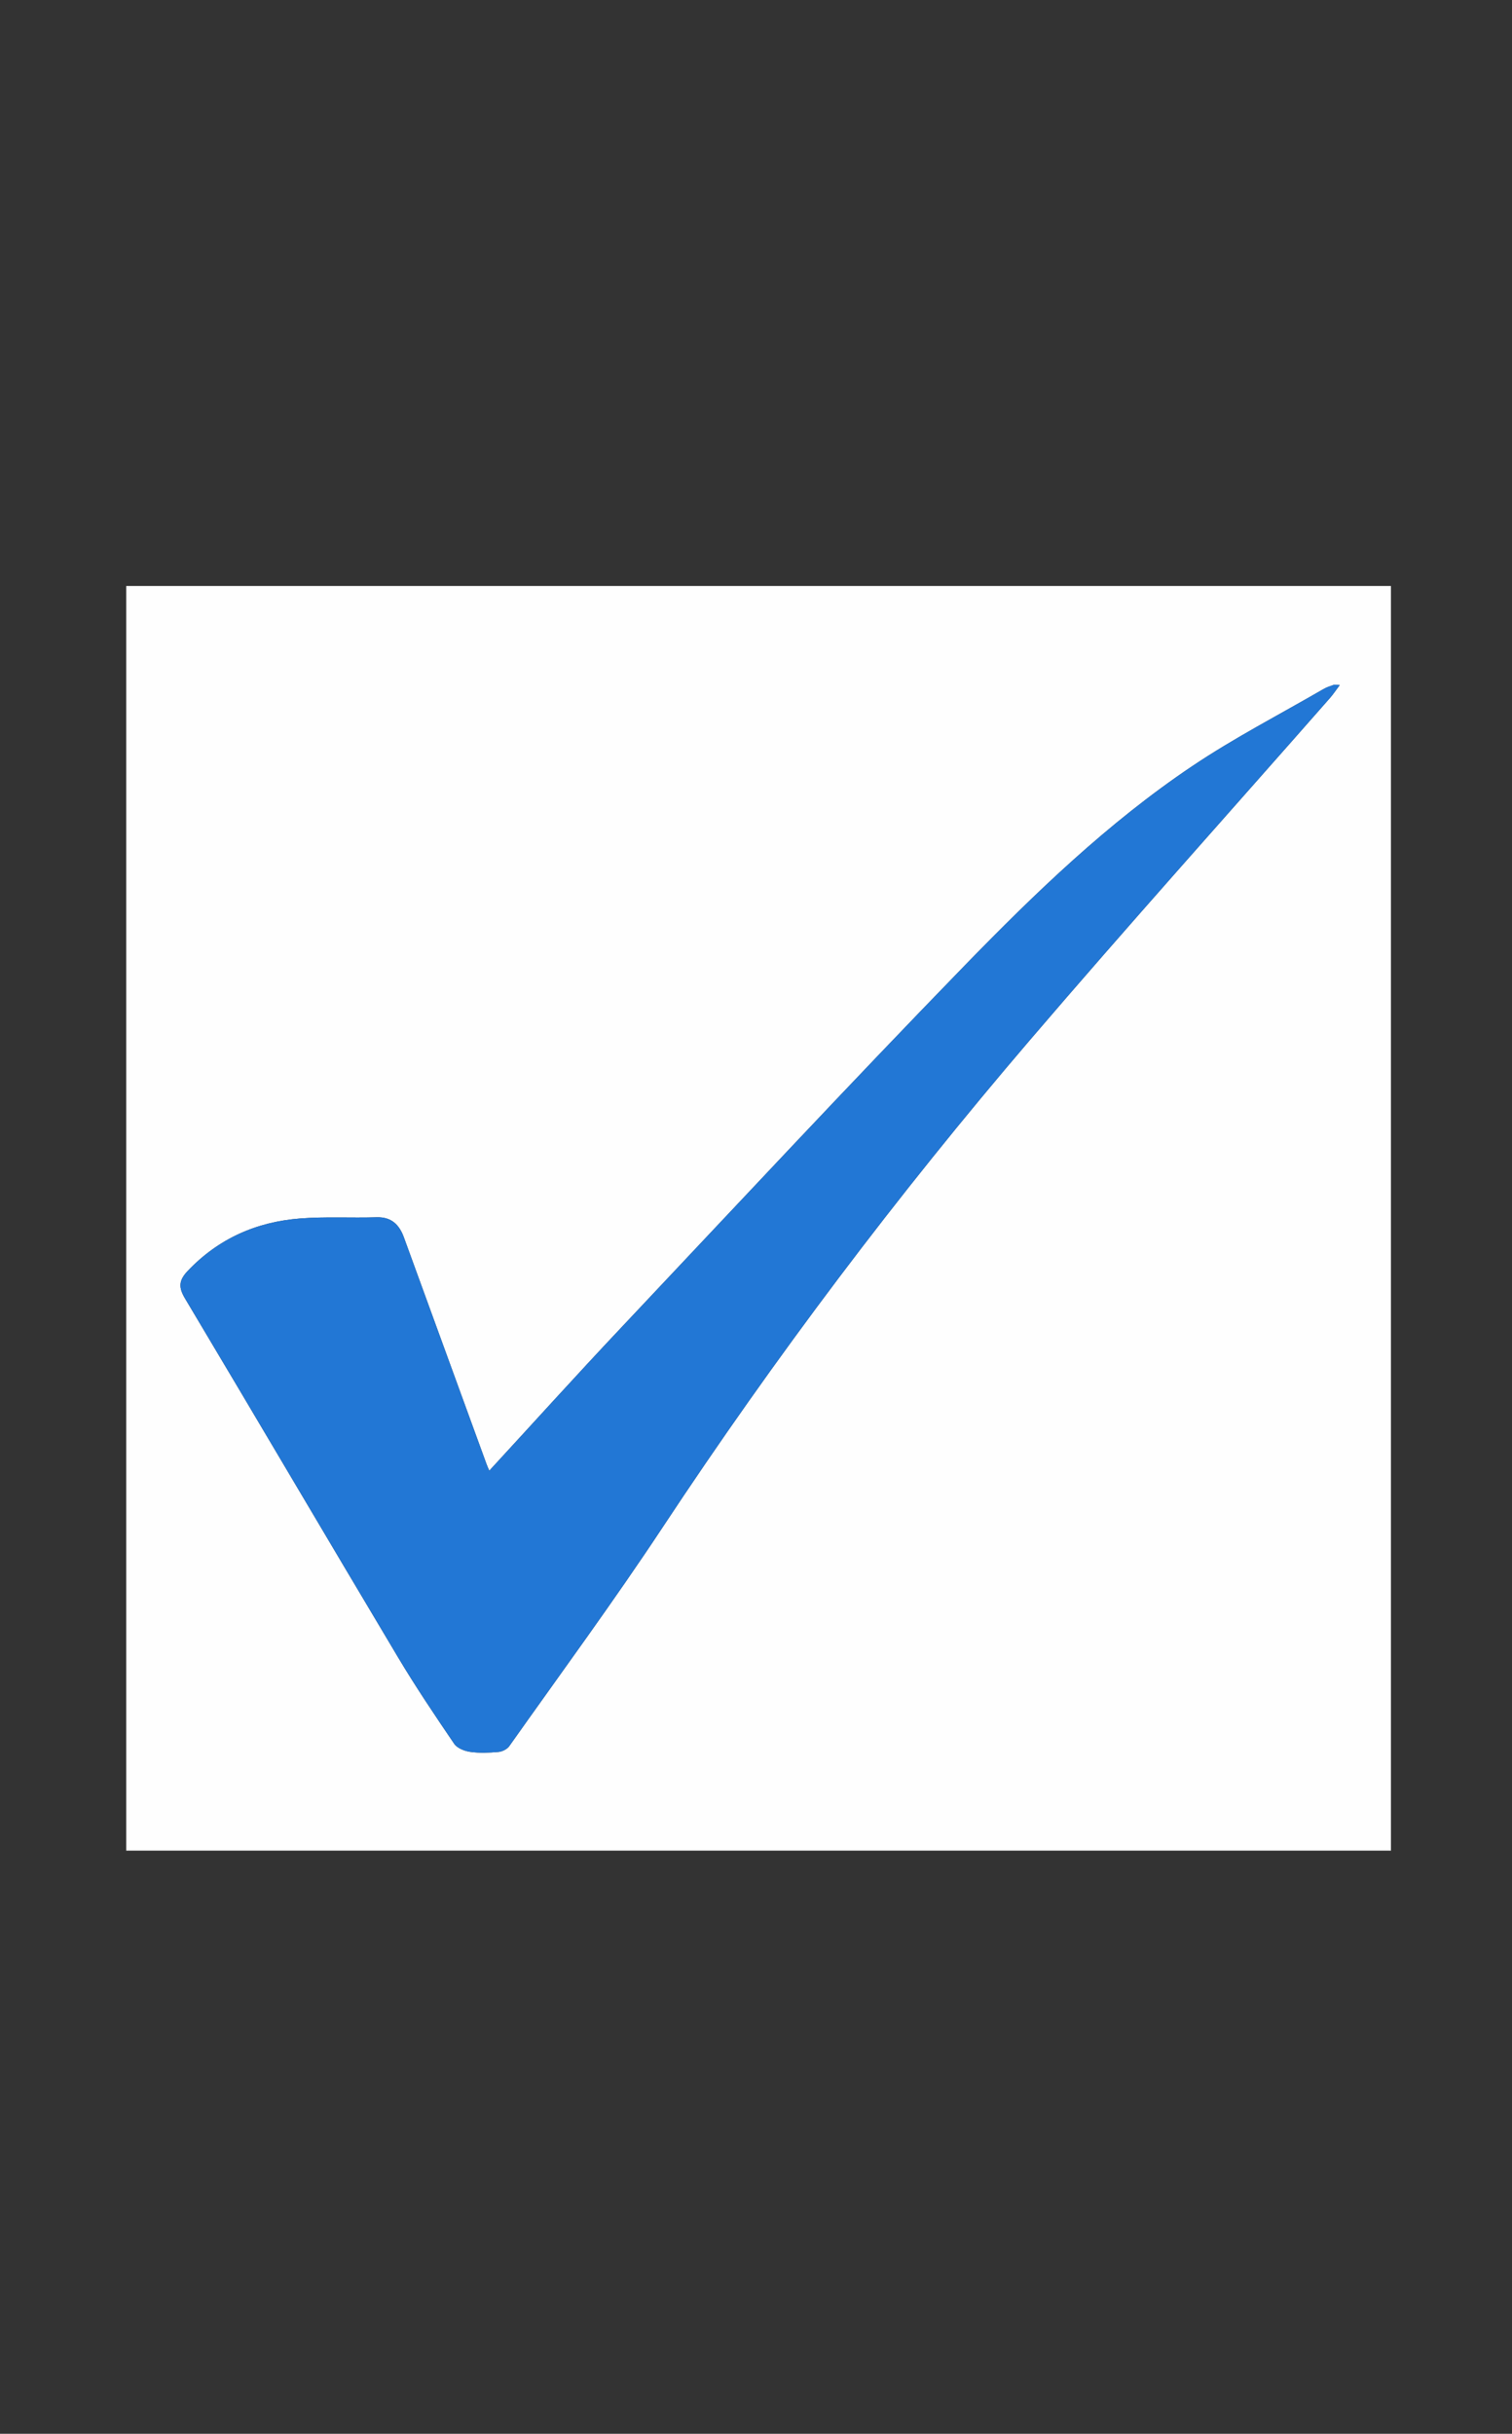 <?xml version="1.0" encoding="utf-8"?>
<!-- Generator: Adobe Illustrator 17.0.0, SVG Export Plug-In . SVG Version: 6.00 Build 0)  -->
<!DOCTYPE svg PUBLIC "-//W3C//DTD SVG 1.1//EN" "http://www.w3.org/Graphics/SVG/1.1/DTD/svg11.dtd">
<svg version="1.1" id="Layer_1" xmlns="http://www.w3.org/2000/svg" xmlns:xlink="http://www.w3.org/1999/xlink" x="0px" y="0px"
	 width="612px" height="985px" viewBox="0 0 612 985" enable-background="new 0 0 612 985" xml:space="preserve">
<rect x="0" y="0" width="612" height="985" fill="#333333" stroke="none"/>
<g>
	<g>
		<path fill="#FEFEFE" d="M563,748.971c-170.606,0-341.211,0-511.908,0c0-170.535,0-341.099,0-511.817
			c170.575,0,341.242,0,511.908,0C563,407.692,563,578.317,563,748.971z M198.041,595.214c-0.572-1.356-0.847-1.936-1.066-2.537
			c-11.165-30.625-22.322-61.252-33.491-91.876c-1.879-5.151-5.036-8.332-11.073-8.15c-10.301,0.31-20.658-0.313-30.912,0.482
			c-17.691,1.371-33.069,8.121-45.526,21.241c-3.663,3.858-3.747,6.671-1.084,11.135c28.818,48.308,57.333,96.797,86.151,145.106
			c7.146,11.979,14.955,23.574,22.797,35.116c1.207,1.777,4.154,2.948,6.457,3.275c3.756,0.534,7.664,0.37,11.467,0.033
			c1.54-0.136,3.501-1.124,4.373-2.359c20.851-29.494,42.287-58.607,62.187-88.733c45.406-68.737,94.923-134.352,148.441-196.897
			c39.939-46.676,81.001-92.39,121.544-138.55c1.317-1.499,2.423-3.183,3.967-5.232c-1.423-0.087-1.952-0.264-2.368-0.118
			c-1.41,0.493-2.872,0.944-4.153,1.688c-17.821,10.342-36.224,19.824-53.288,31.297c-34.014,22.87-63.493,51.302-91.915,80.548
			c-47.116,48.483-93.218,97.952-139.6,147.145C233.253,556.599,215.962,575.752,198.041,595.214z"/>
		<path fill="#2277D5" d="M198.041,595.214c17.921-19.461,35.212-38.615,52.91-57.385c46.382-49.193,92.484-98.662,139.6-147.145
			c28.422-29.246,57.9-57.677,91.915-80.548c17.064-11.473,35.467-20.956,53.288-31.297c1.281-0.744,2.742-1.195,4.153-1.688
			c0.416-0.146,0.945,0.031,2.368,0.118c-1.544,2.048-2.65,3.732-3.967,5.232c-40.543,46.159-81.605,91.874-121.544,138.55
			c-53.518,62.545-103.035,128.16-148.441,196.897c-19.901,30.126-41.336,59.239-62.187,88.733
			c-0.873,1.234-2.834,2.222-4.373,2.359c-3.803,0.337-7.711,0.502-11.467-0.033c-2.302-0.328-5.249-1.498-6.457-3.275
			c-7.842-11.542-15.651-23.137-22.797-35.116c-28.818-48.308-57.333-96.798-86.151-145.106c-2.663-4.464-2.579-7.277,1.084-11.135
			c12.458-13.12,27.835-19.87,45.526-21.241c10.254-0.795,20.61-0.172,30.912-0.482c6.037-0.182,9.194,2.999,11.073,8.15
			c11.169,30.623,22.325,61.251,33.491,91.876C197.194,593.277,197.469,593.858,198.041,595.214z"/>
	</g>
</g>
</svg>
